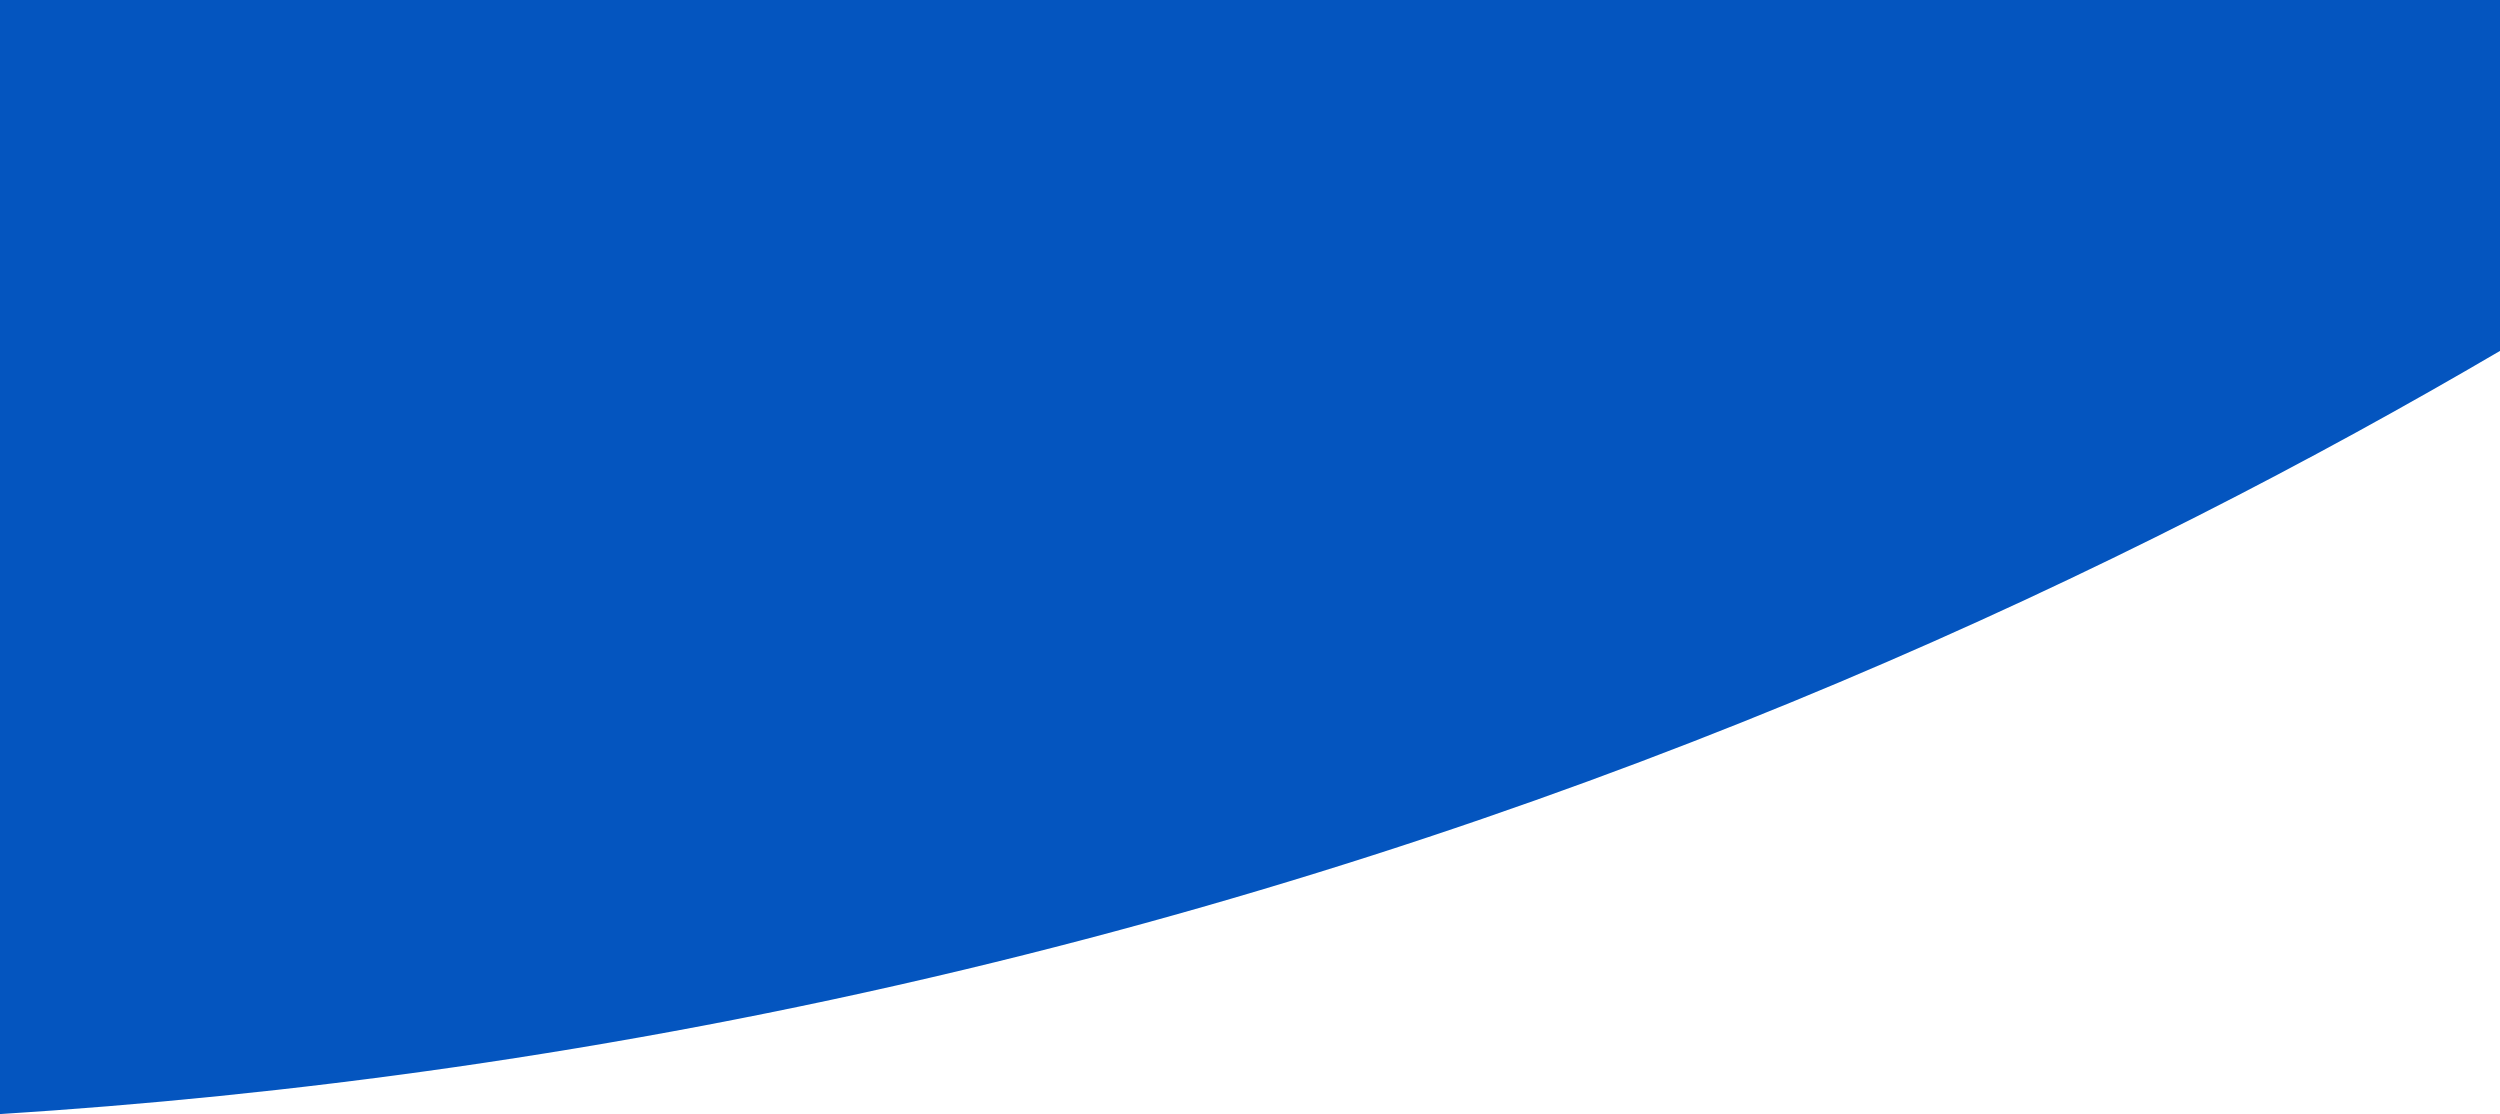 <?xml version="1.0" encoding="utf-8"?>
<!-- Generator: Adobe Illustrator 24.3.0, SVG Export Plug-In . SVG Version: 6.00 Build 0)  -->
<svg version="1.1" id="Capa_1" xmlns="http://www.w3.org/2000/svg" xmlns:xlink="http://www.w3.org/1999/xlink" x="0px" y="0px"
	 viewBox="0 0 1920 855.6" style="enable-background:new 0 0 1920 855.6;" xml:space="preserve">
<style type="text/css">
	.st0{fill:#0455BF;}
</style>
<g id="Capa_2_1_">
	<path class="st0" d="M1920-121.9H0v977.5c216.7-13.6,467.4-45.5,740.5-110.9c501.2-120.1,897.7-310,1179.5-475.2"/>
</g>
</svg>
